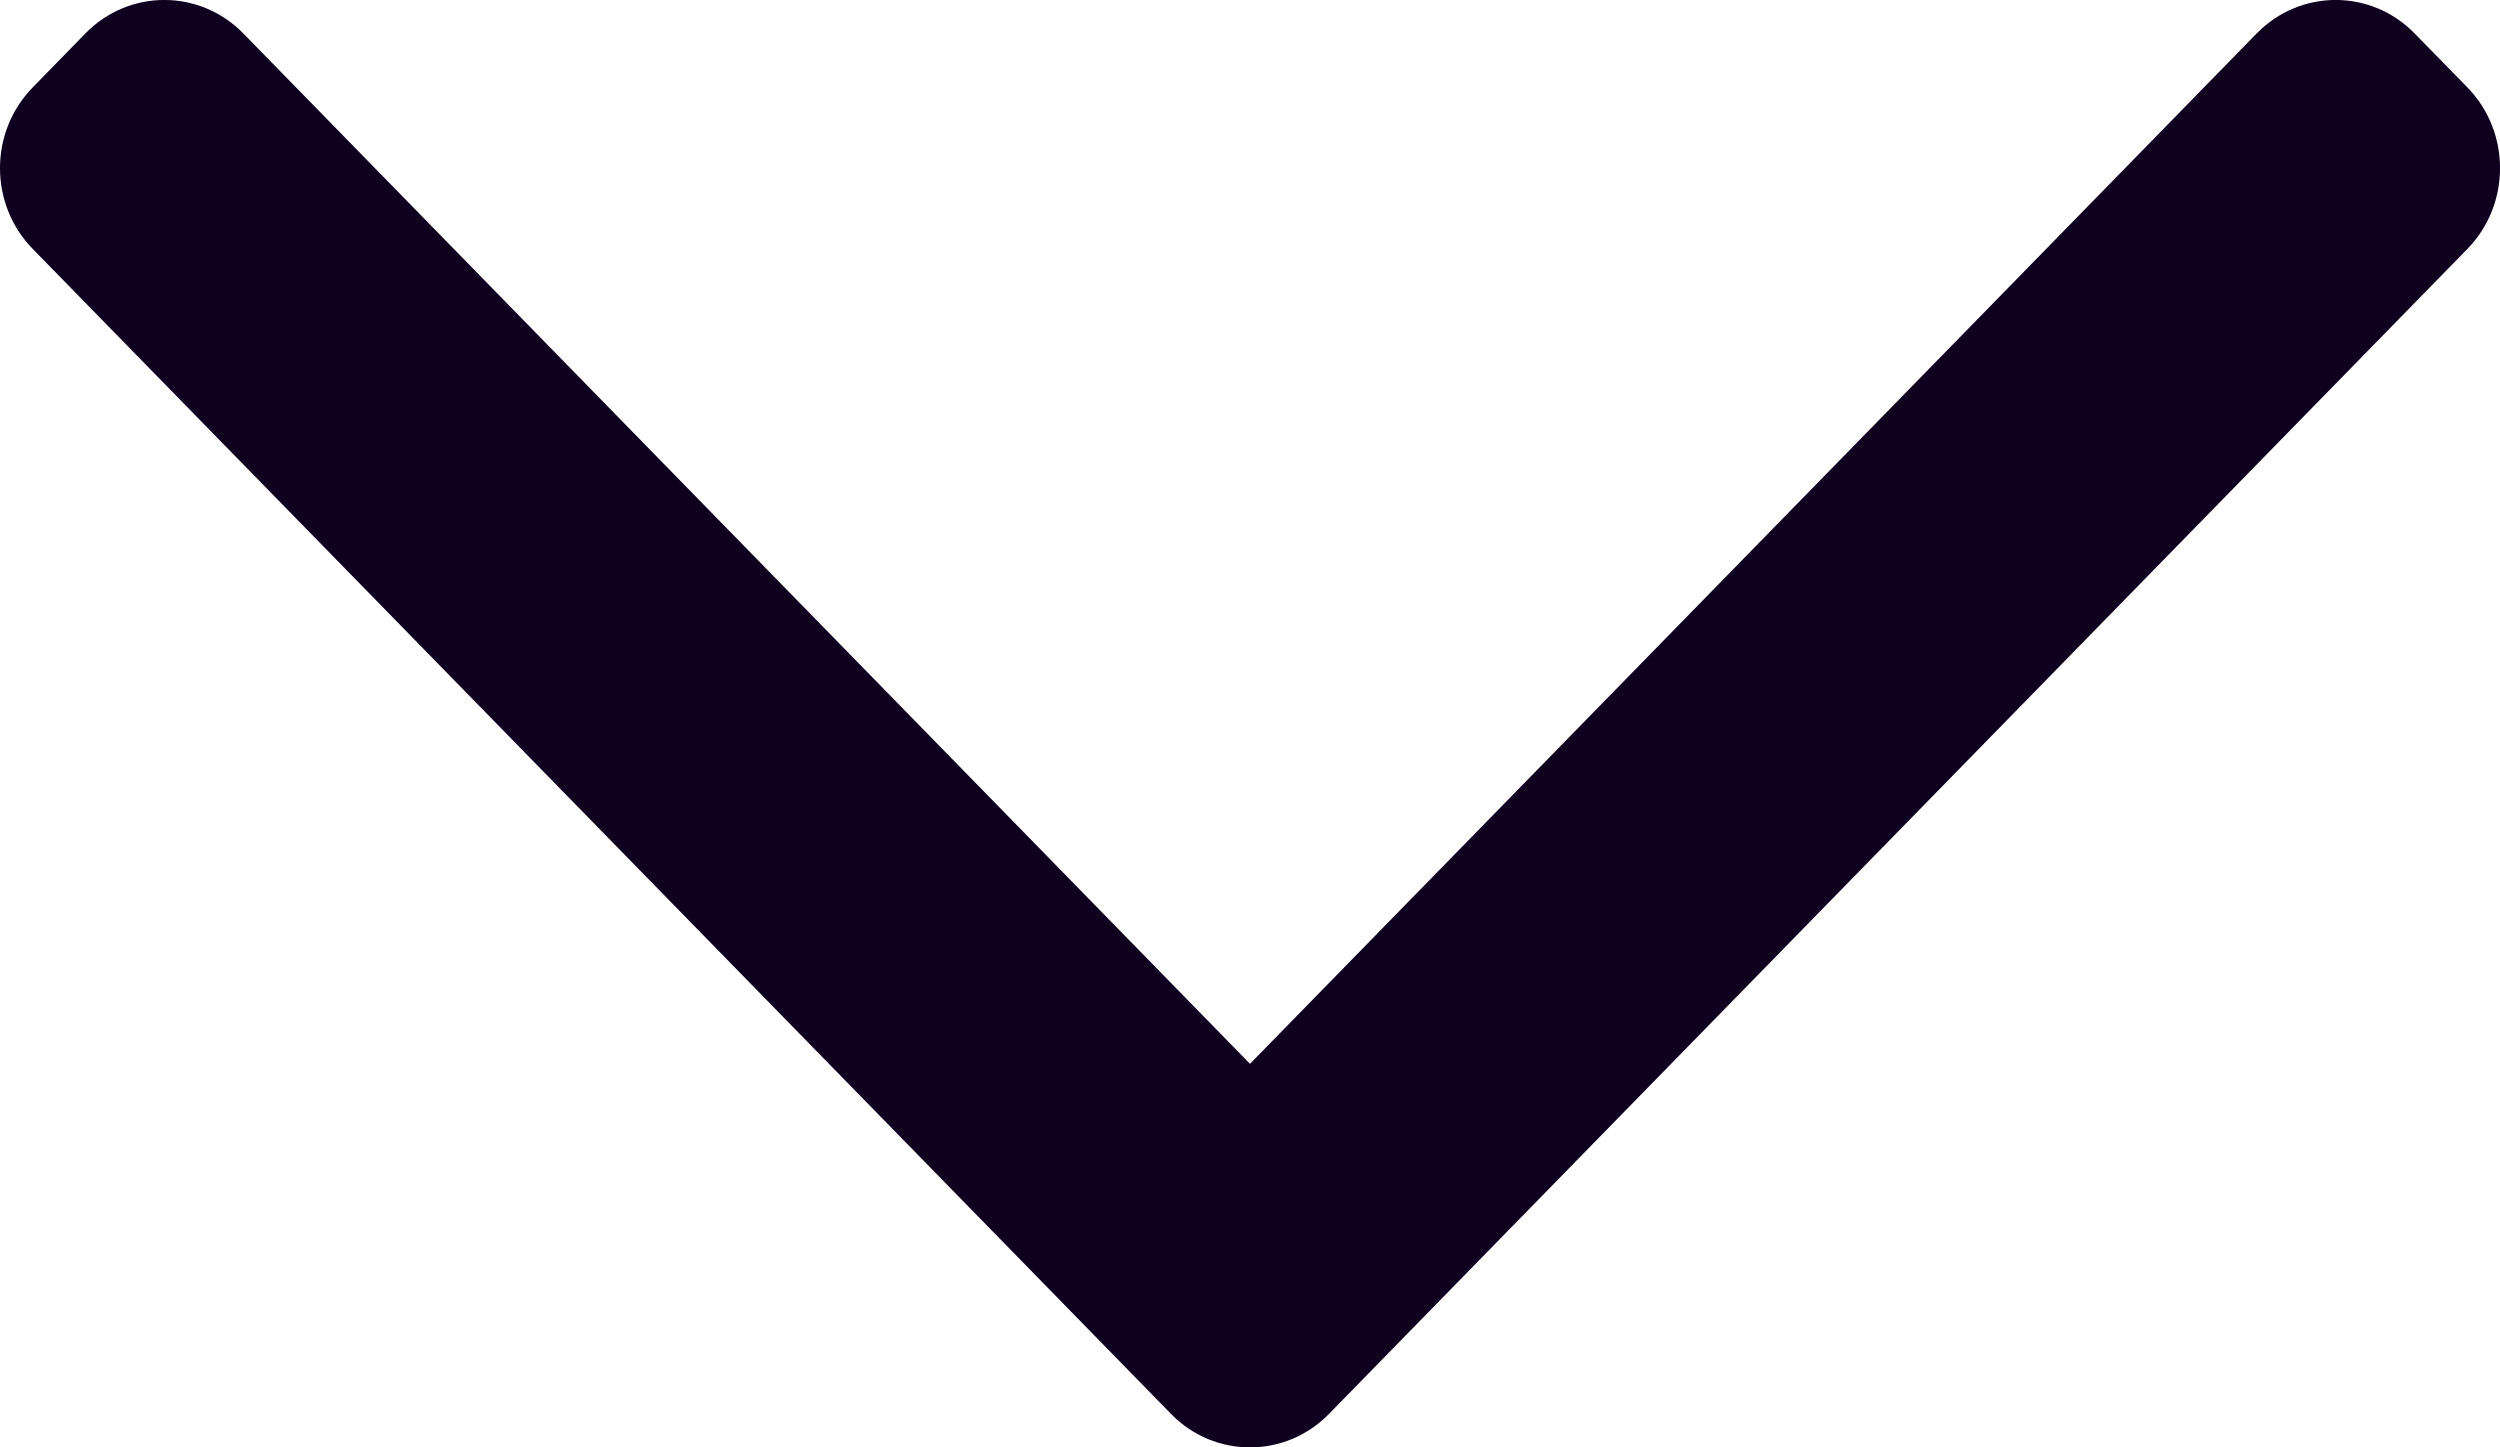 <svg width="19" height="11" viewBox="0 0 19 11" fill="none" xmlns="http://www.w3.org/2000/svg">
<path fill-rule="evenodd" clip-rule="evenodd" d="M10.1 10.746C9.769 11.085 9.231 11.085 8.9 10.746L0.249 1.892C-0.083 1.553 -0.083 1.003 0.249 0.664L0.649 0.254C0.98 -0.085 1.517 -0.085 1.849 0.254L9.5 8.085L17.151 0.254C17.483 -0.085 18.02 -0.085 18.351 0.254L18.752 0.664C19.083 1.003 19.083 1.553 18.752 1.892L10.1 10.746Z" fill="#0F001F"/>
</svg>
